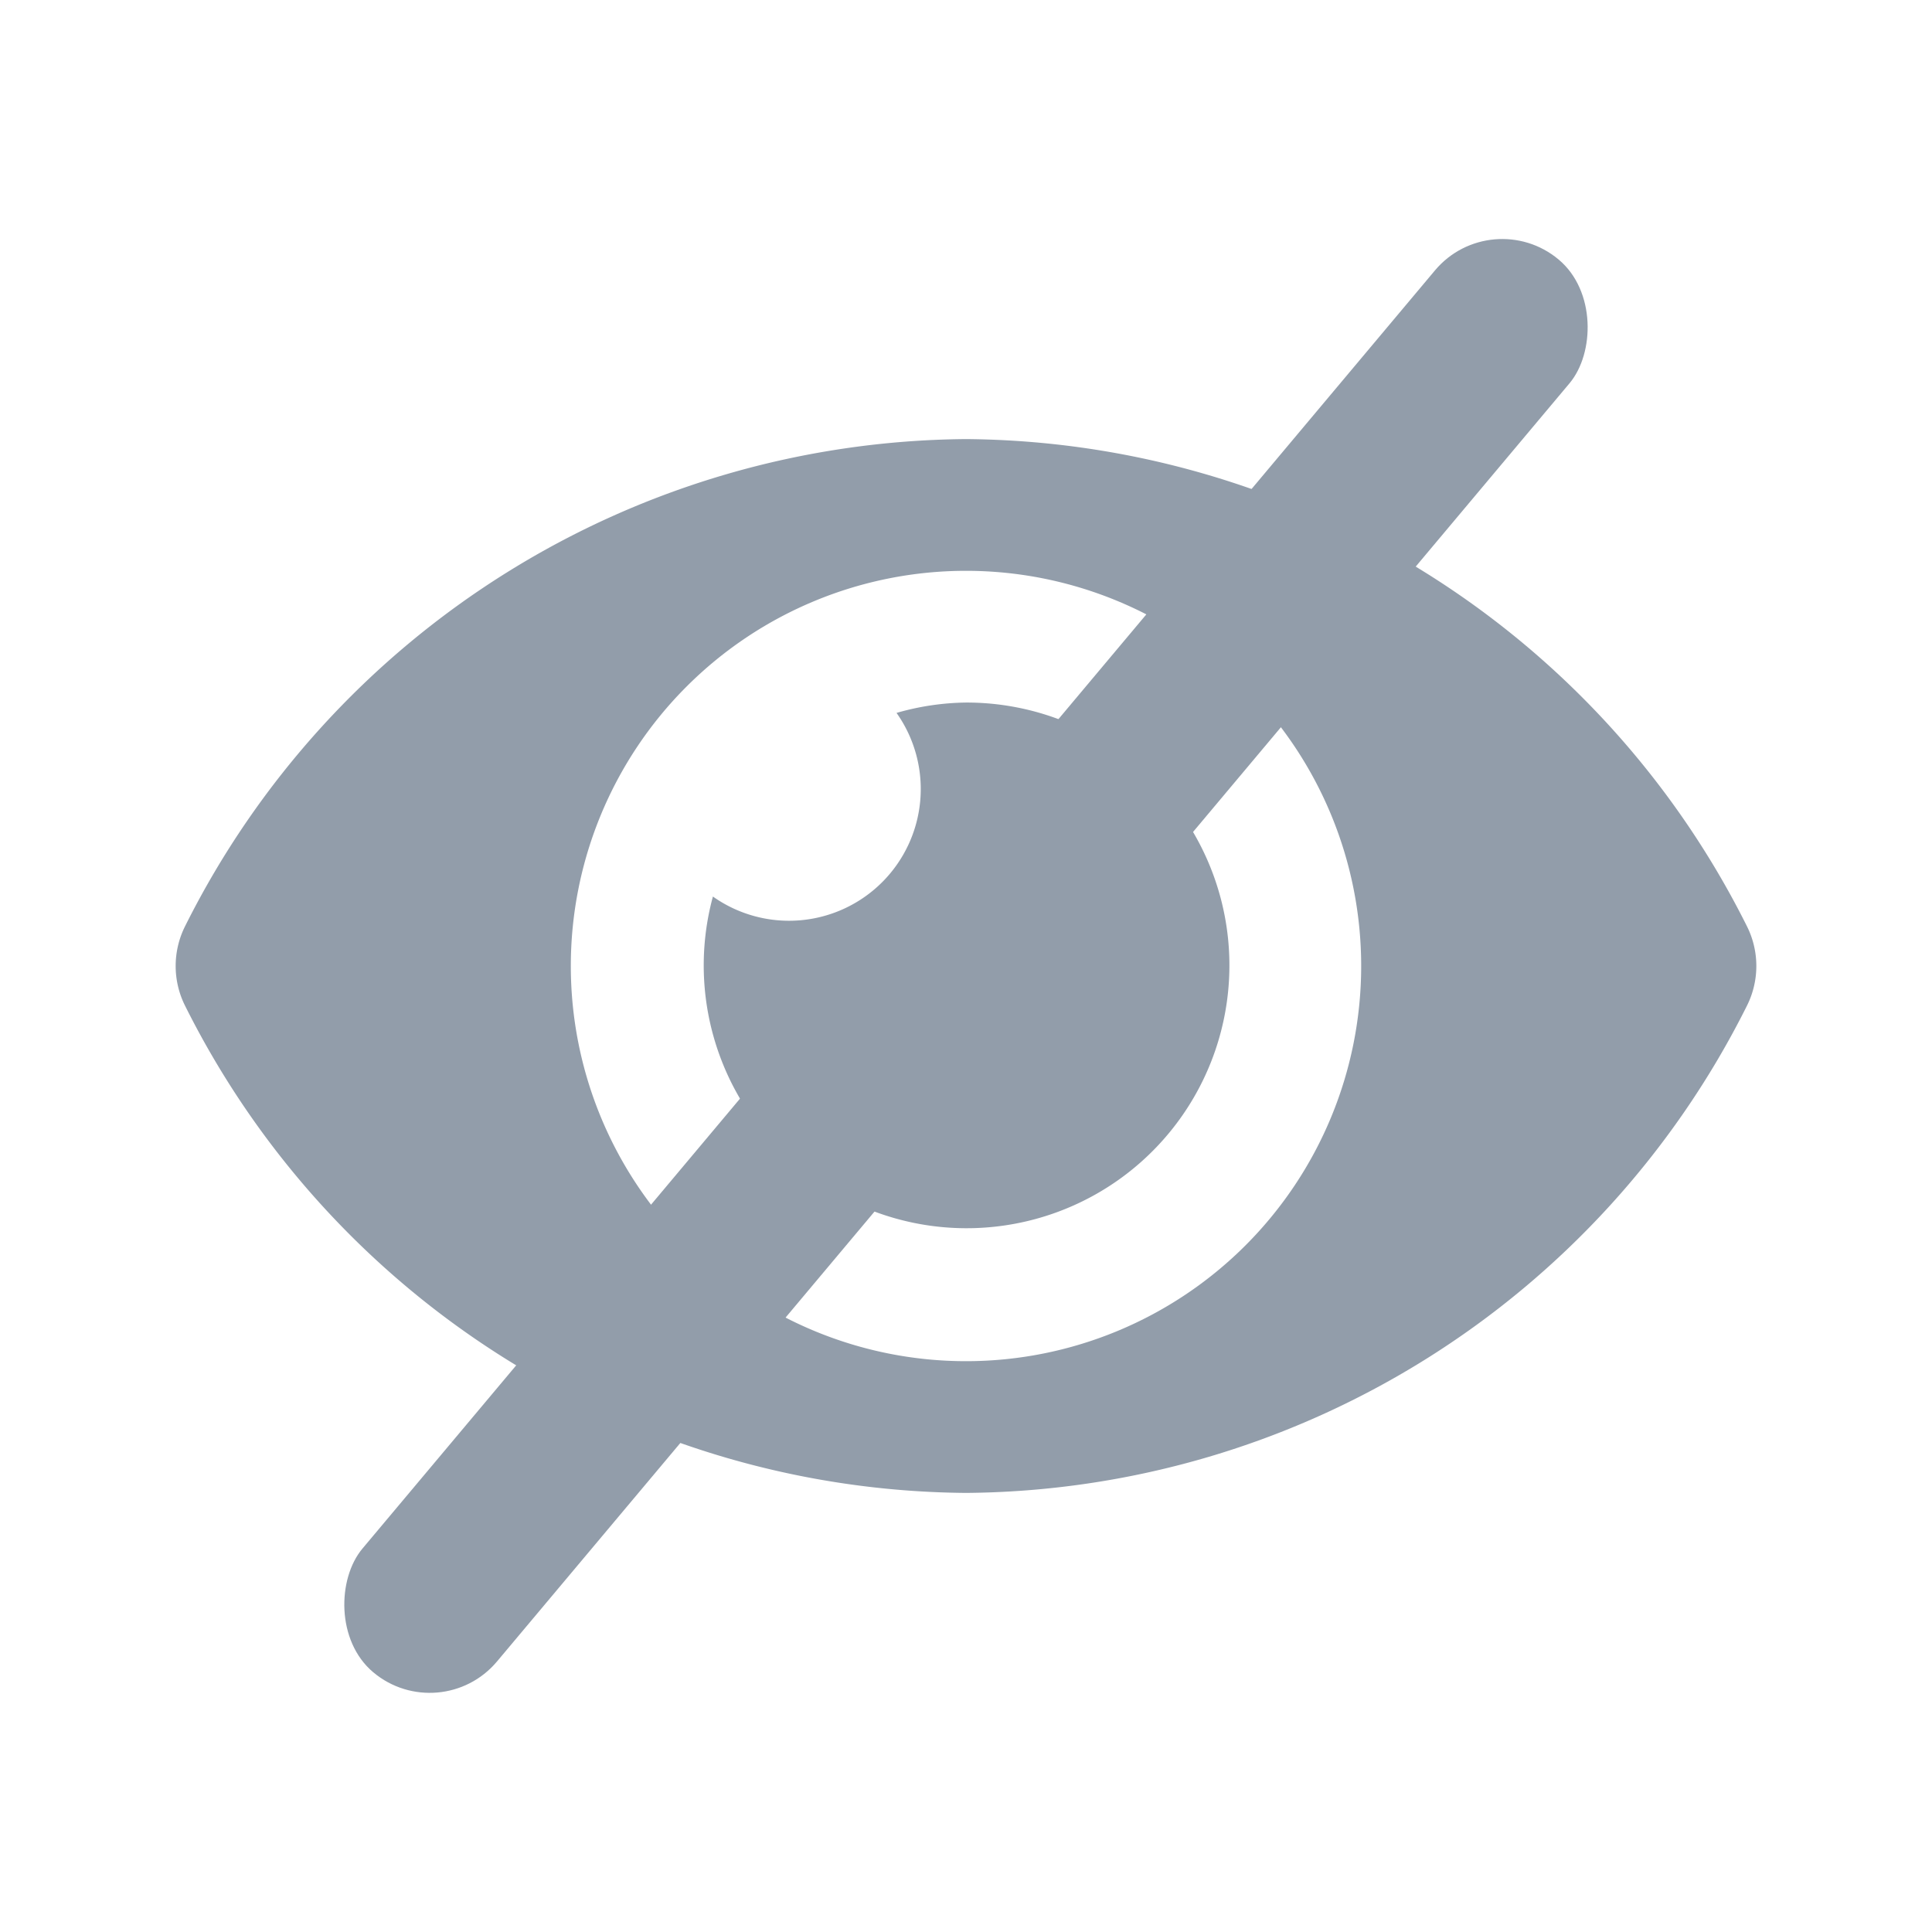 <svg id="icons_16_lock" data-name="icons / 16 / lock" xmlns="http://www.w3.org/2000/svg" width="22" height="22" viewBox="0 0 22 22">
  <rect id="Rectangle_1670" data-name="Rectangle 1670" width="22" height="22" fill="none"/>
  <path id="Icon_awesome-eye" data-name="Icon awesome-eye" d="M17.891,10.044A10.023,10.023,0,0,0,9,4.5,10.025,10.025,0,0,0,.109,10.044a1.011,1.011,0,0,0,0,.912A10.023,10.023,0,0,0,9,16.5a10.025,10.025,0,0,0,8.891-5.544A1.011,1.011,0,0,0,17.891,10.044ZM9,15a4.5,4.5,0,1,1,4.5-4.5A4.5,4.5,0,0,1,9,15ZM9,7.5a2.978,2.978,0,0,0-.791.118A1.5,1.5,0,0,1,6.118,9.709,2.993,2.993,0,1,0,9,7.5Z" transform="translate(2 0.5)" fill="#929daa"/>
  <rect id="Rectangle_2087" data-name="Rectangle 2087" width="2" height="21" rx="1" transform="translate(16.983 2.313) rotate(40)" fill="#929daa"/>
</svg>
